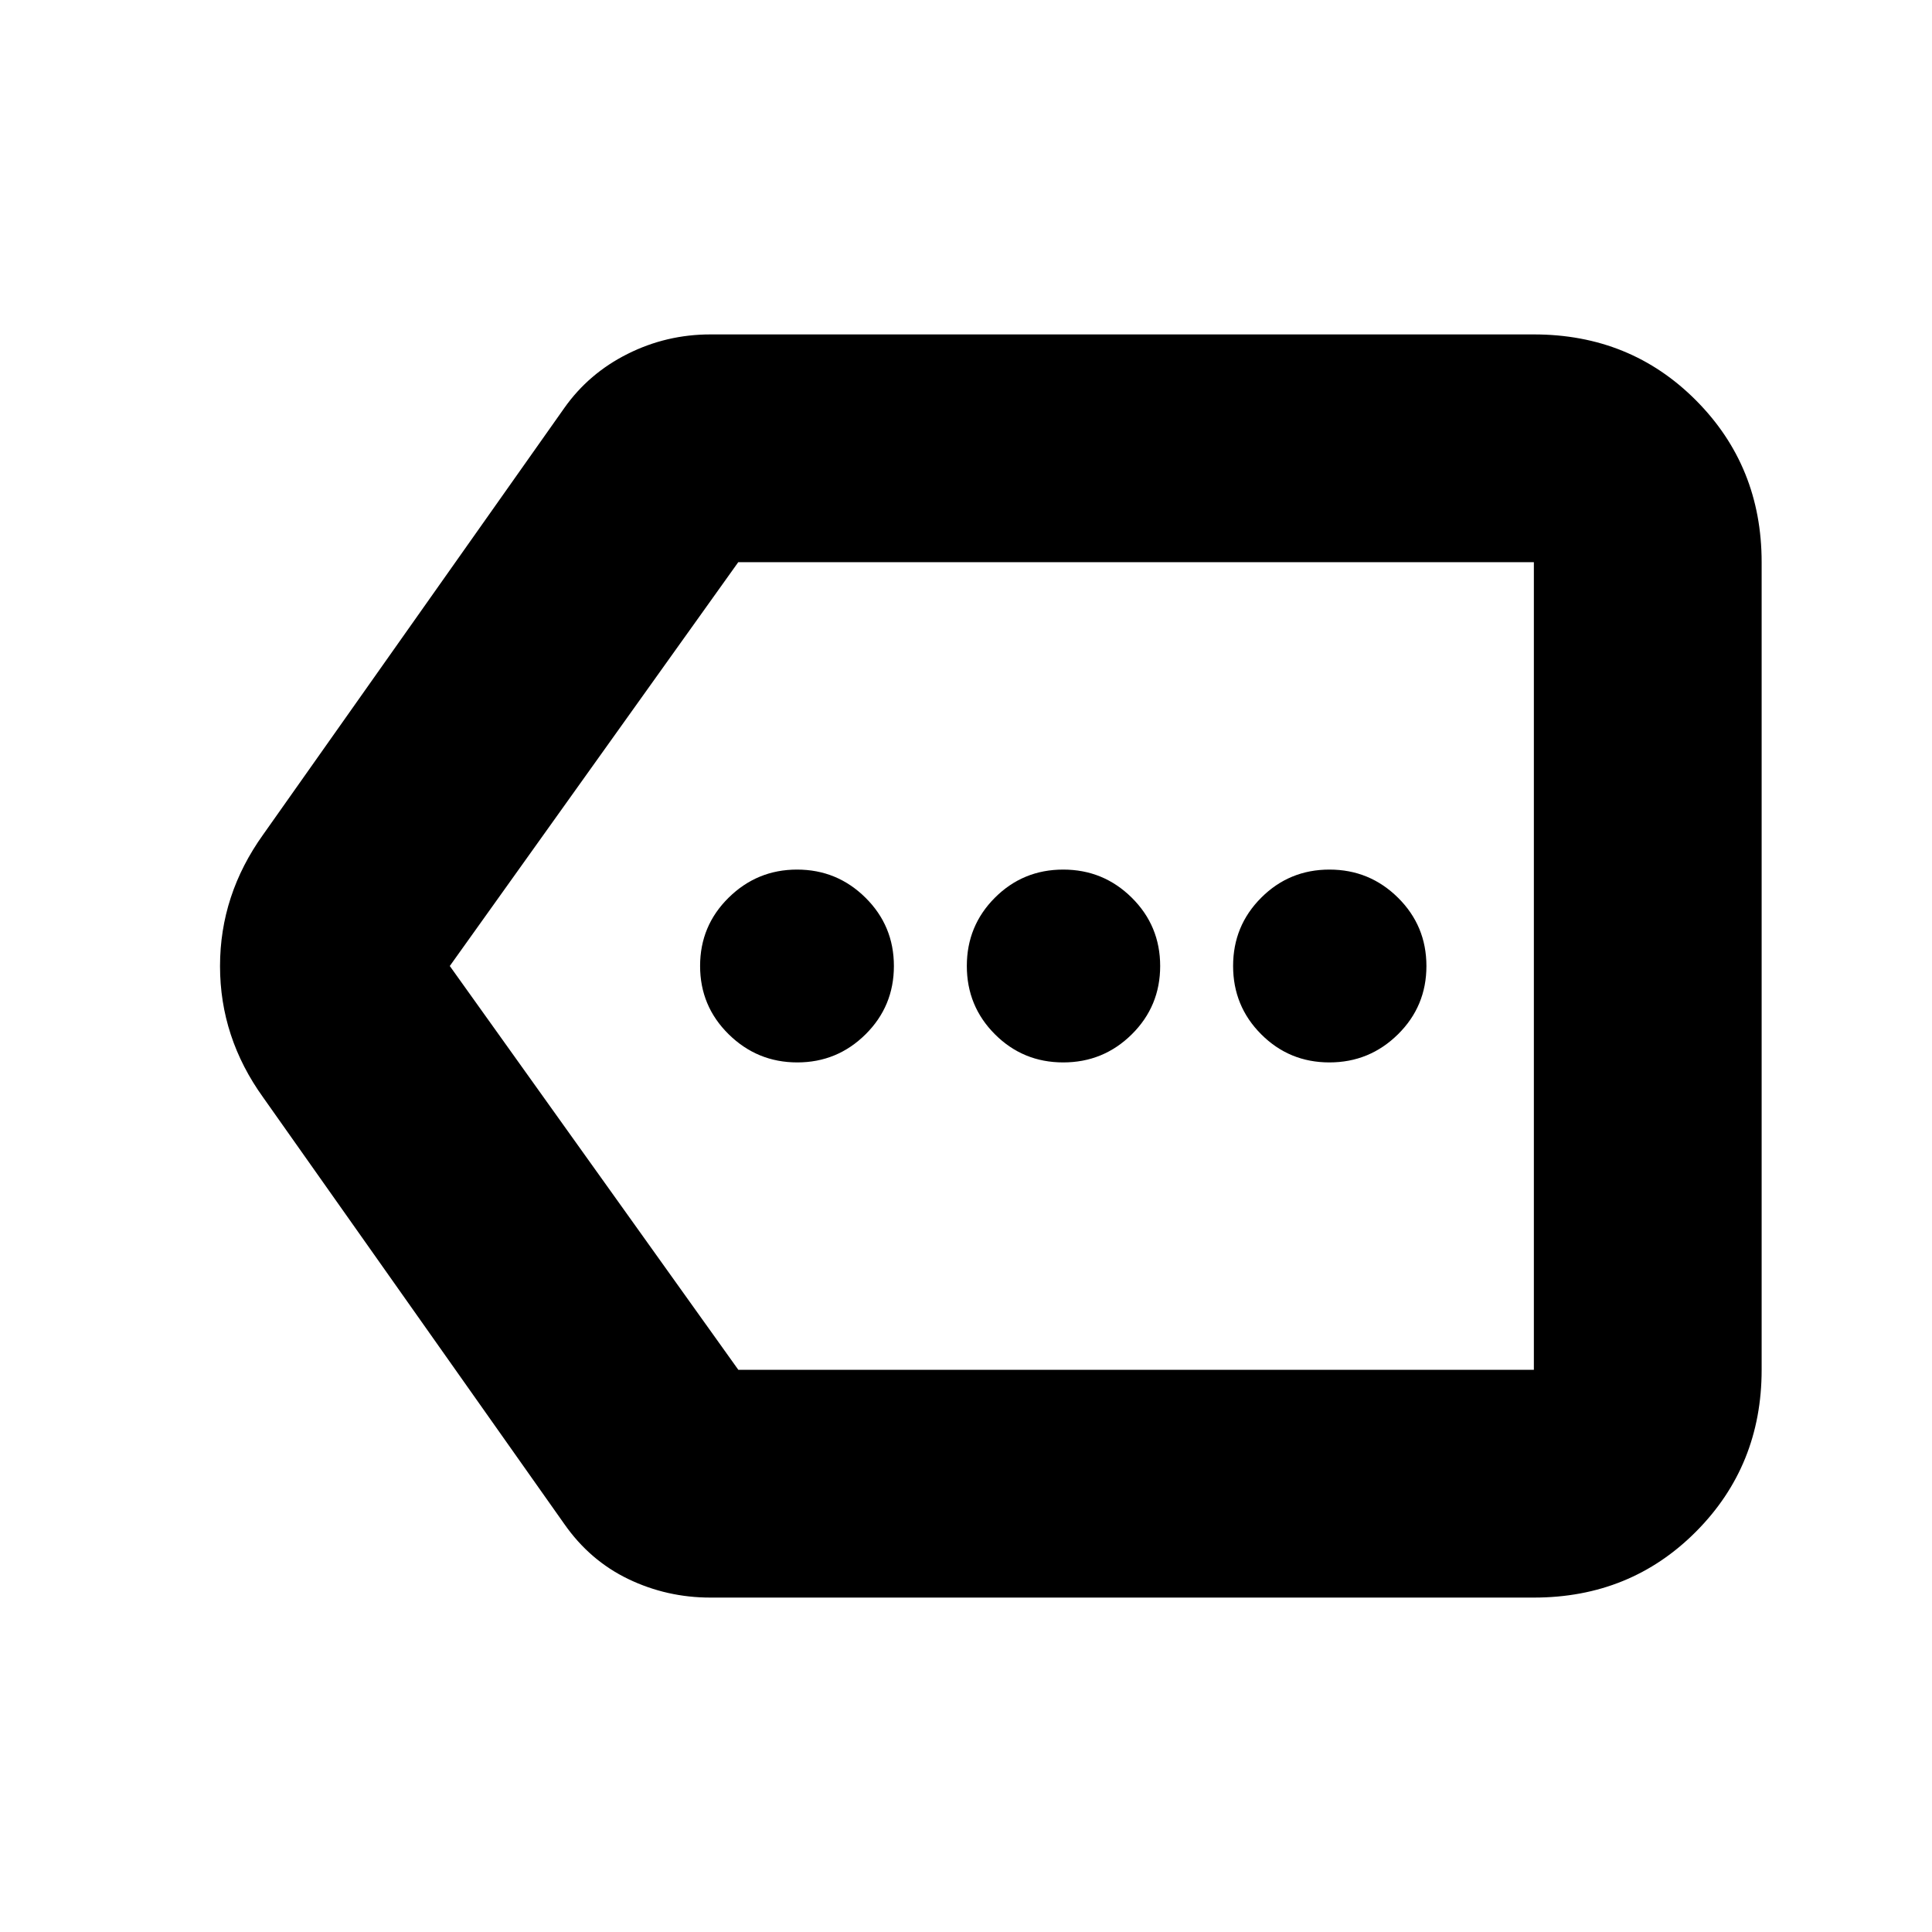 <svg xmlns="http://www.w3.org/2000/svg" height="24" viewBox="0 -960 960 960" width="24"><path d="M353.02-166.17q-21.66 0-40.8-9.2-19.13-9.2-31.81-27.35L130.76-414.7q-21.43-29.78-21.43-65.24 0-35.45 21.43-65.36l149.65-211.98q12.14-17.2 31.45-26.87 19.3-9.68 41.16-9.68h409.15q47.96 0 80.57 32.78 32.61 32.77 32.61 80.4v401.3q0 47.63-32.61 80.4-32.61 32.78-80.57 32.78H353.02Zm409.15-113.18v-401.3 401.3Zm-395.3 0h395.3v-401.3H366.83L223.5-480l143.37 200.65Zm29.29-152.74q19.85 0 33.93-13.96 14.08-13.96 14.08-33.93 0-19.98-14.11-33.95-14.11-13.98-34.02-13.98-19.81 0-33.99 13.96-14.18 13.96-14.18 33.93 0 19.98 14.21 33.95 14.22 13.98 34.08 13.98Zm132.15 0q19.97 0 34.07-13.96 14.1-13.96 14.1-33.93 0-19.98-14.1-33.95-14.1-13.98-34.07-13.98t-33.94 13.96q-13.96 13.96-13.96 33.93 0 19.98 13.96 33.95 13.97 13.98 33.94 13.98Zm132.26 0q19.92 0 34.07-13.96 14.14-13.96 14.14-33.93 0-19.98-14.12-33.95-14.13-13.98-34.06-13.98t-33.9 13.96q-13.98 13.96-13.98 33.93 0 19.98 13.96 33.95 13.96 13.98 33.89 13.98Z"/></svg>